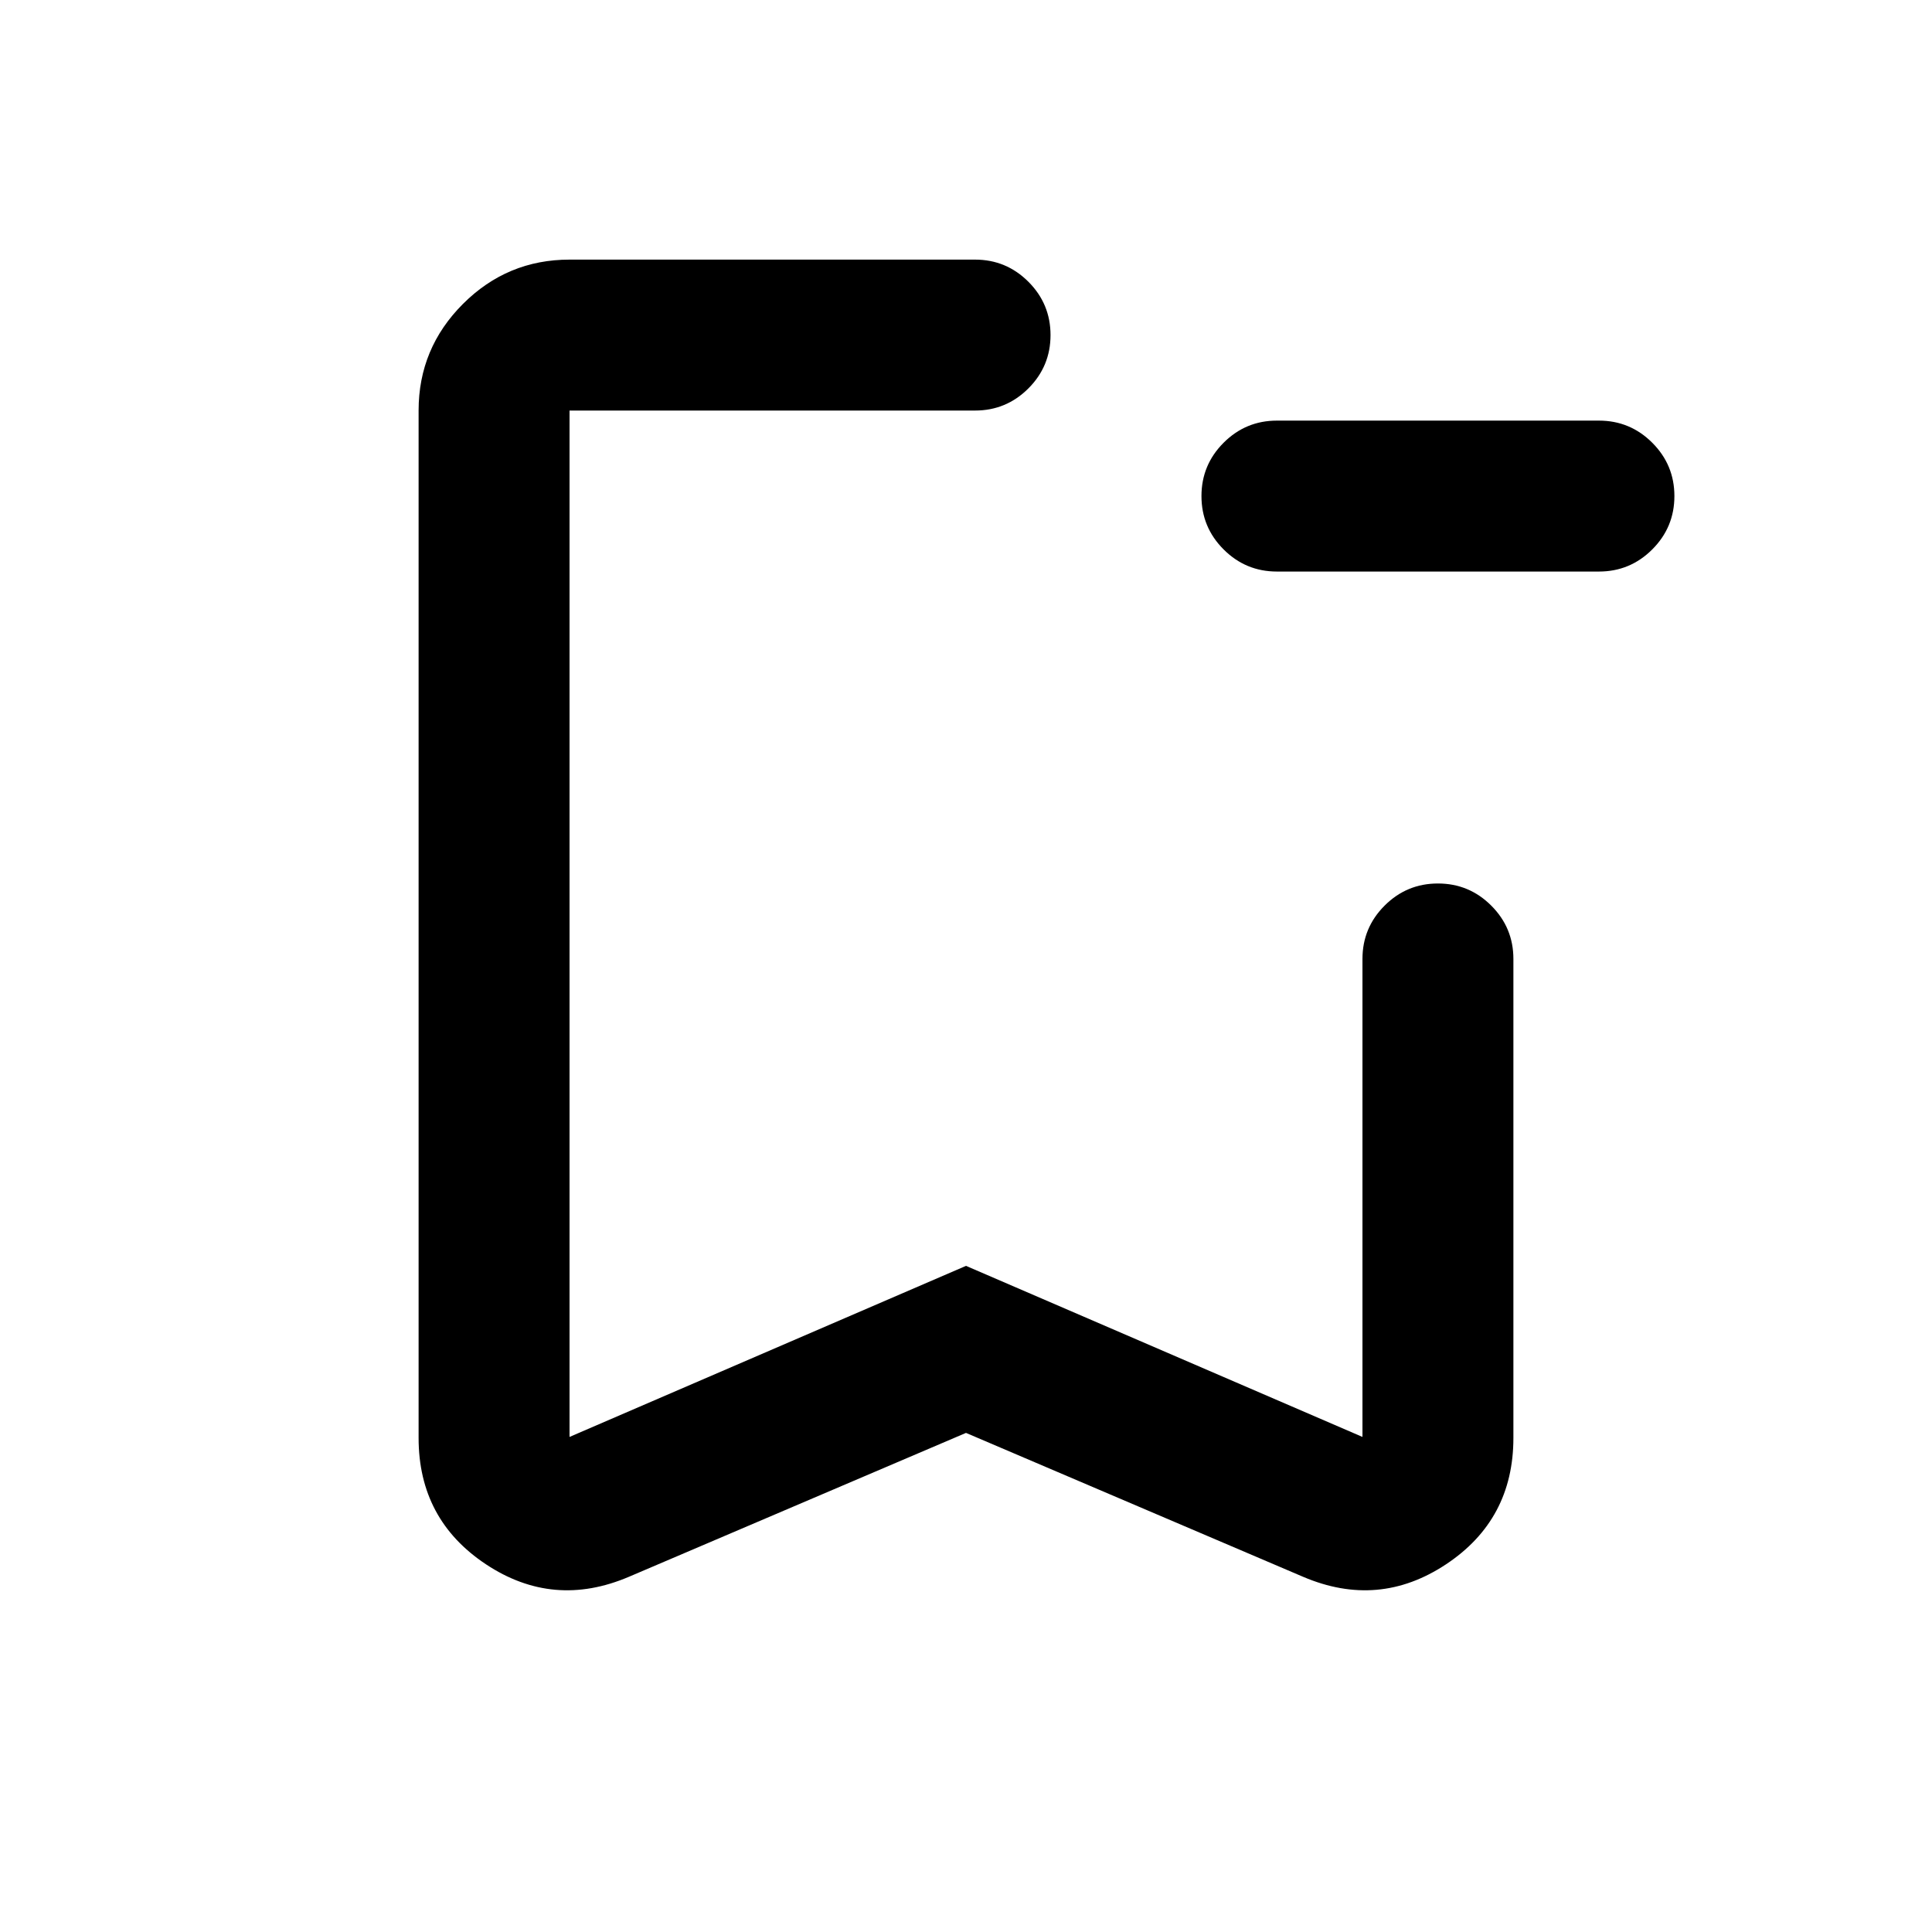 <svg xmlns="http://www.w3.org/2000/svg" height="24" viewBox="0 -960 960 960" width="24"><path d="M634.5-676q-15.5 0-26.5-11t-11-26.5q0-15.5 11-26.5t26.5-11h160q15.5 0 26.5 11t11 26.5q0 15.5-11 26.5t-26.5 11h-160ZM480-248l-167.5 71.5q-37.5 16-71-6.19-33.5-22.2-33.5-62.81V-756q0-30.94 22.03-52.97Q252.06-831 283-831h201.5q15.5 0 26.5 11t11 26.5q0 15.5-11 26.5t-26.5 11H283v510l197-85 197 85v-237.5q0-15.5 11-26.5t26.5-11q15.5 0 26.5 11t11 26.5v238q0 40.61-33.5 62.81-33.5 22.19-71 6.19L480-248Zm0-508H283h239-42Z"/></svg>